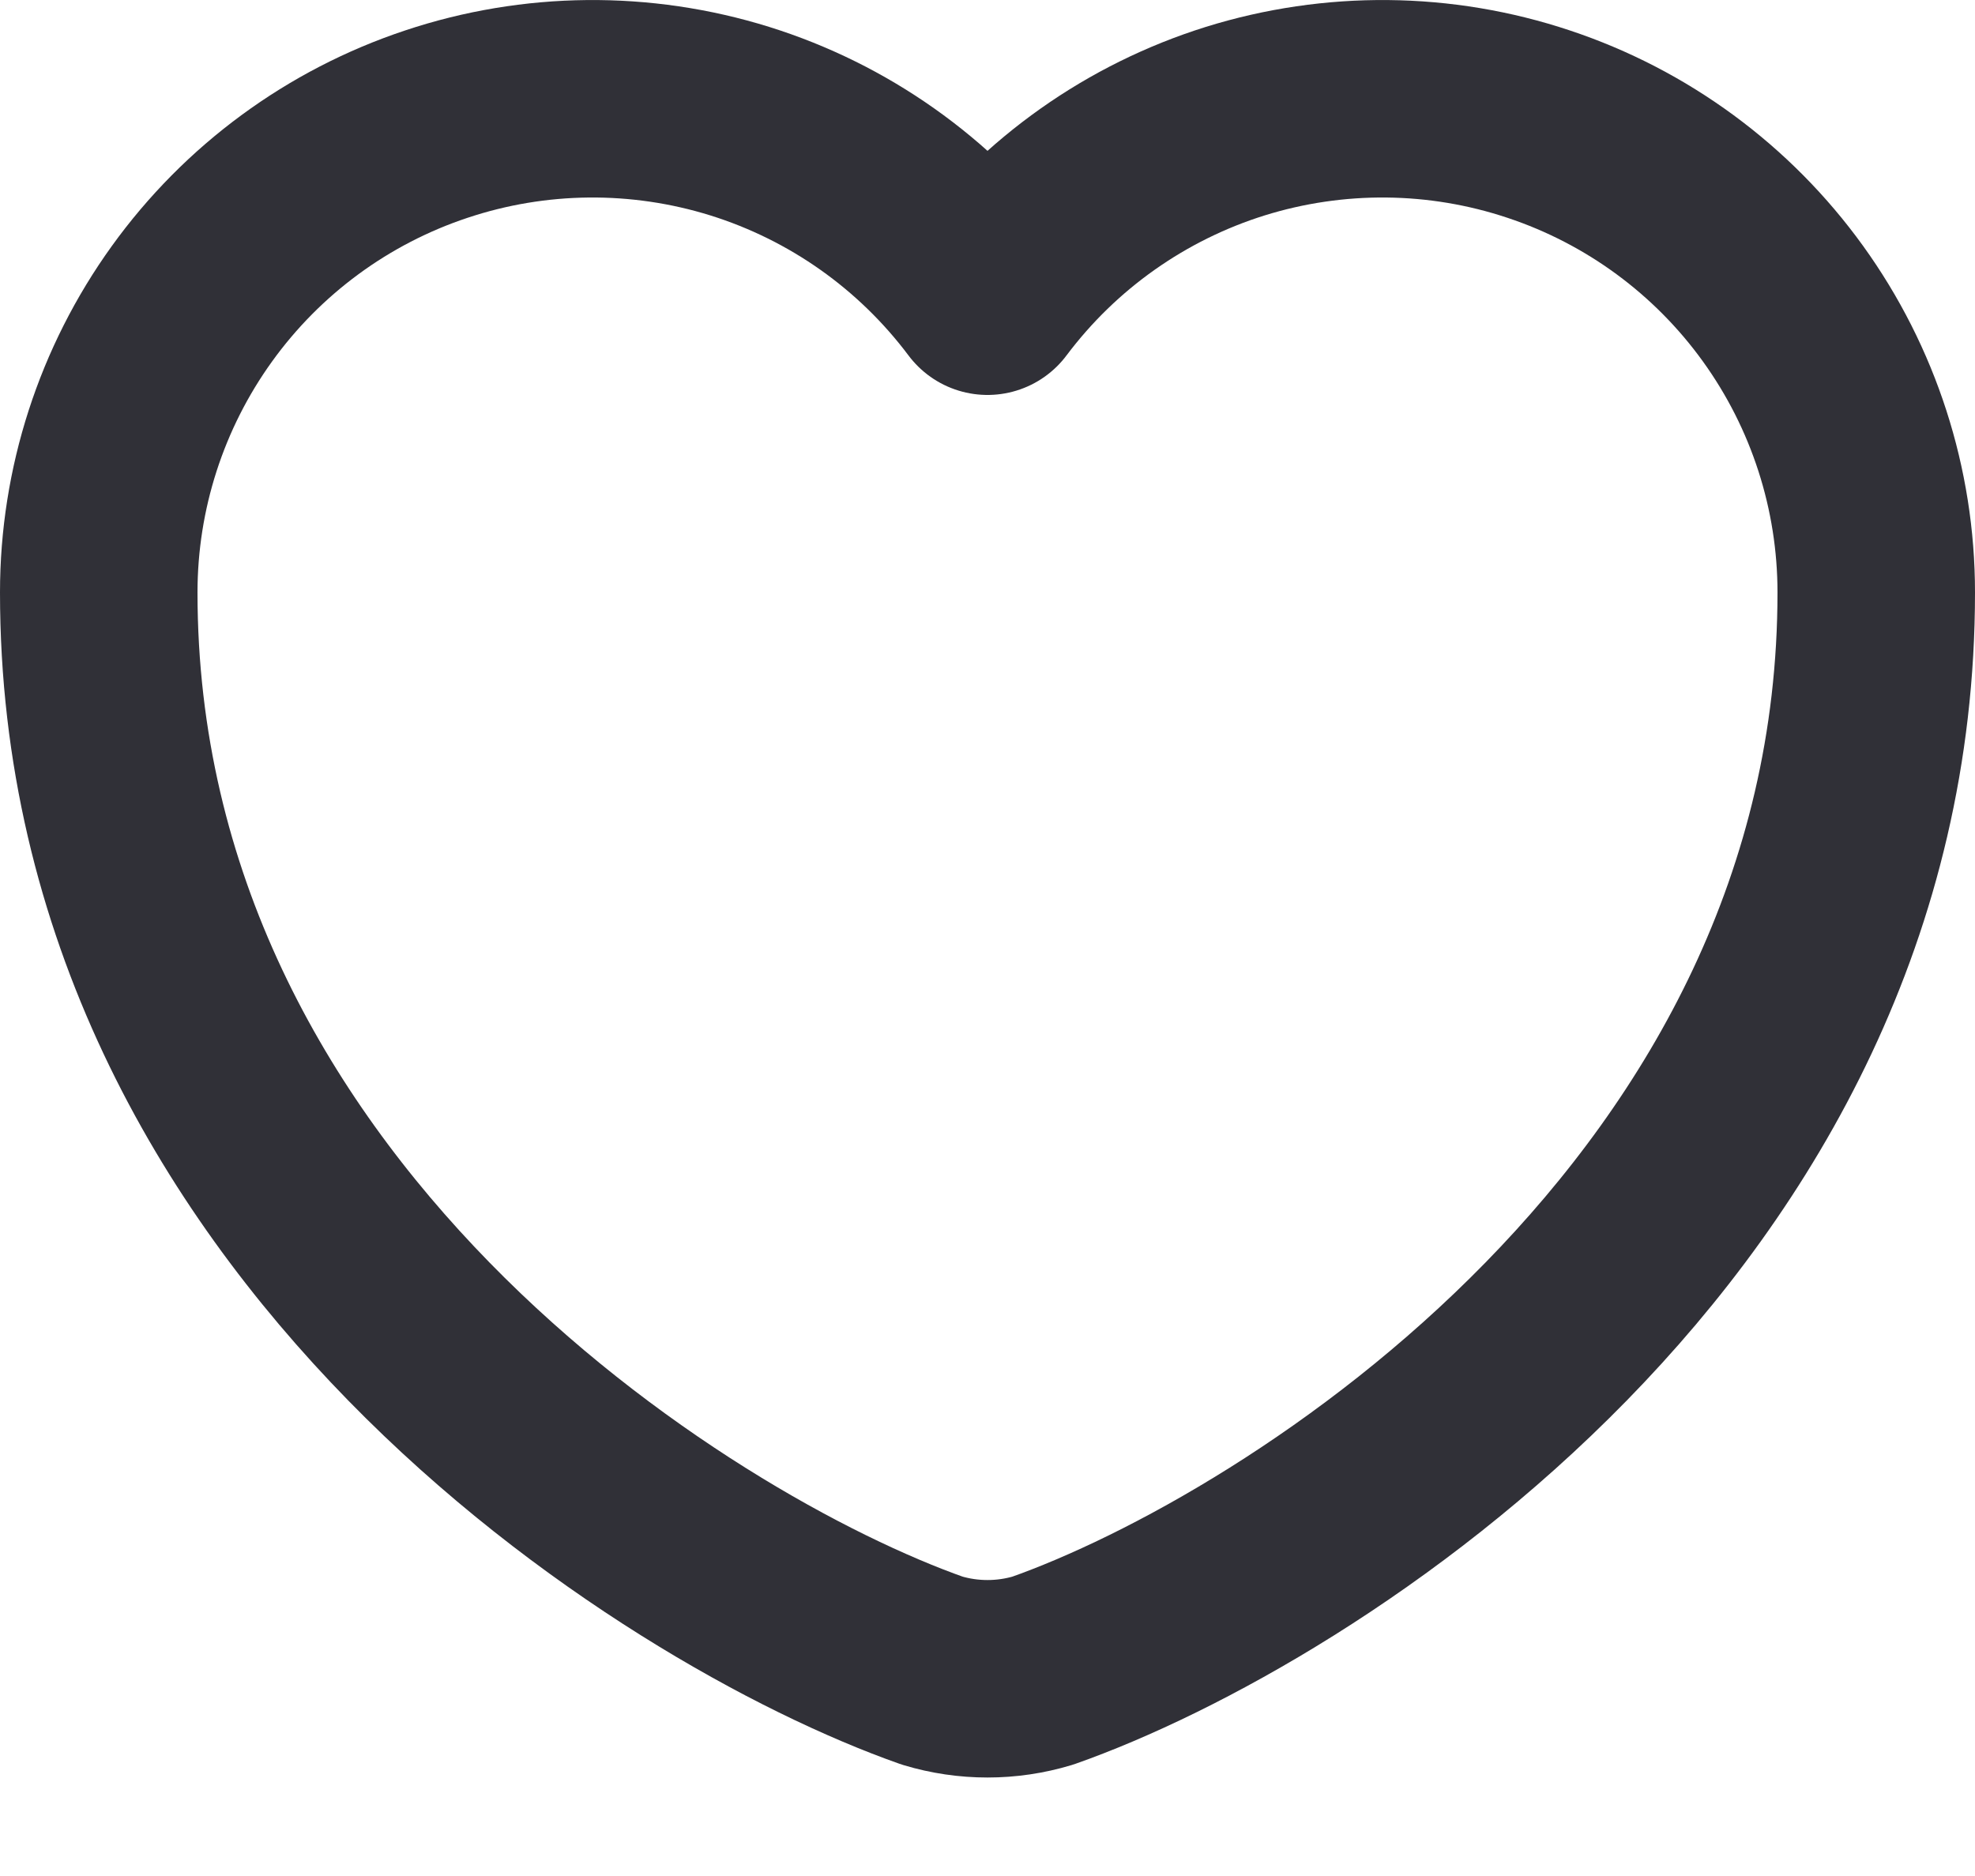 <svg width="20" height="19" viewBox="0 0 20 19" fill="none" xmlns="http://www.w3.org/2000/svg">
<path d="M10.56 16.92C10.195 17.03 9.805 17.03 9.44 16.92C6.83 16 1 12.32 1 6C1 4.951 1.33 3.928 1.944 3.076C2.557 2.225 3.423 1.588 4.419 1.257C5.414 0.925 6.489 0.915 7.491 1.227C8.493 1.54 9.37 2.16 10 3C10.63 2.16 11.508 1.54 12.509 1.227C13.511 0.915 14.586 0.925 15.581 1.257C16.577 1.588 17.443 2.225 18.056 3.076C18.67 3.928 19 4.951 19 6C19 12.32 13.17 16 10.56 16.92Z" stroke="#303037" stroke-width="2" stroke-linecap="round" stroke-linejoin="round"/>
</svg>
